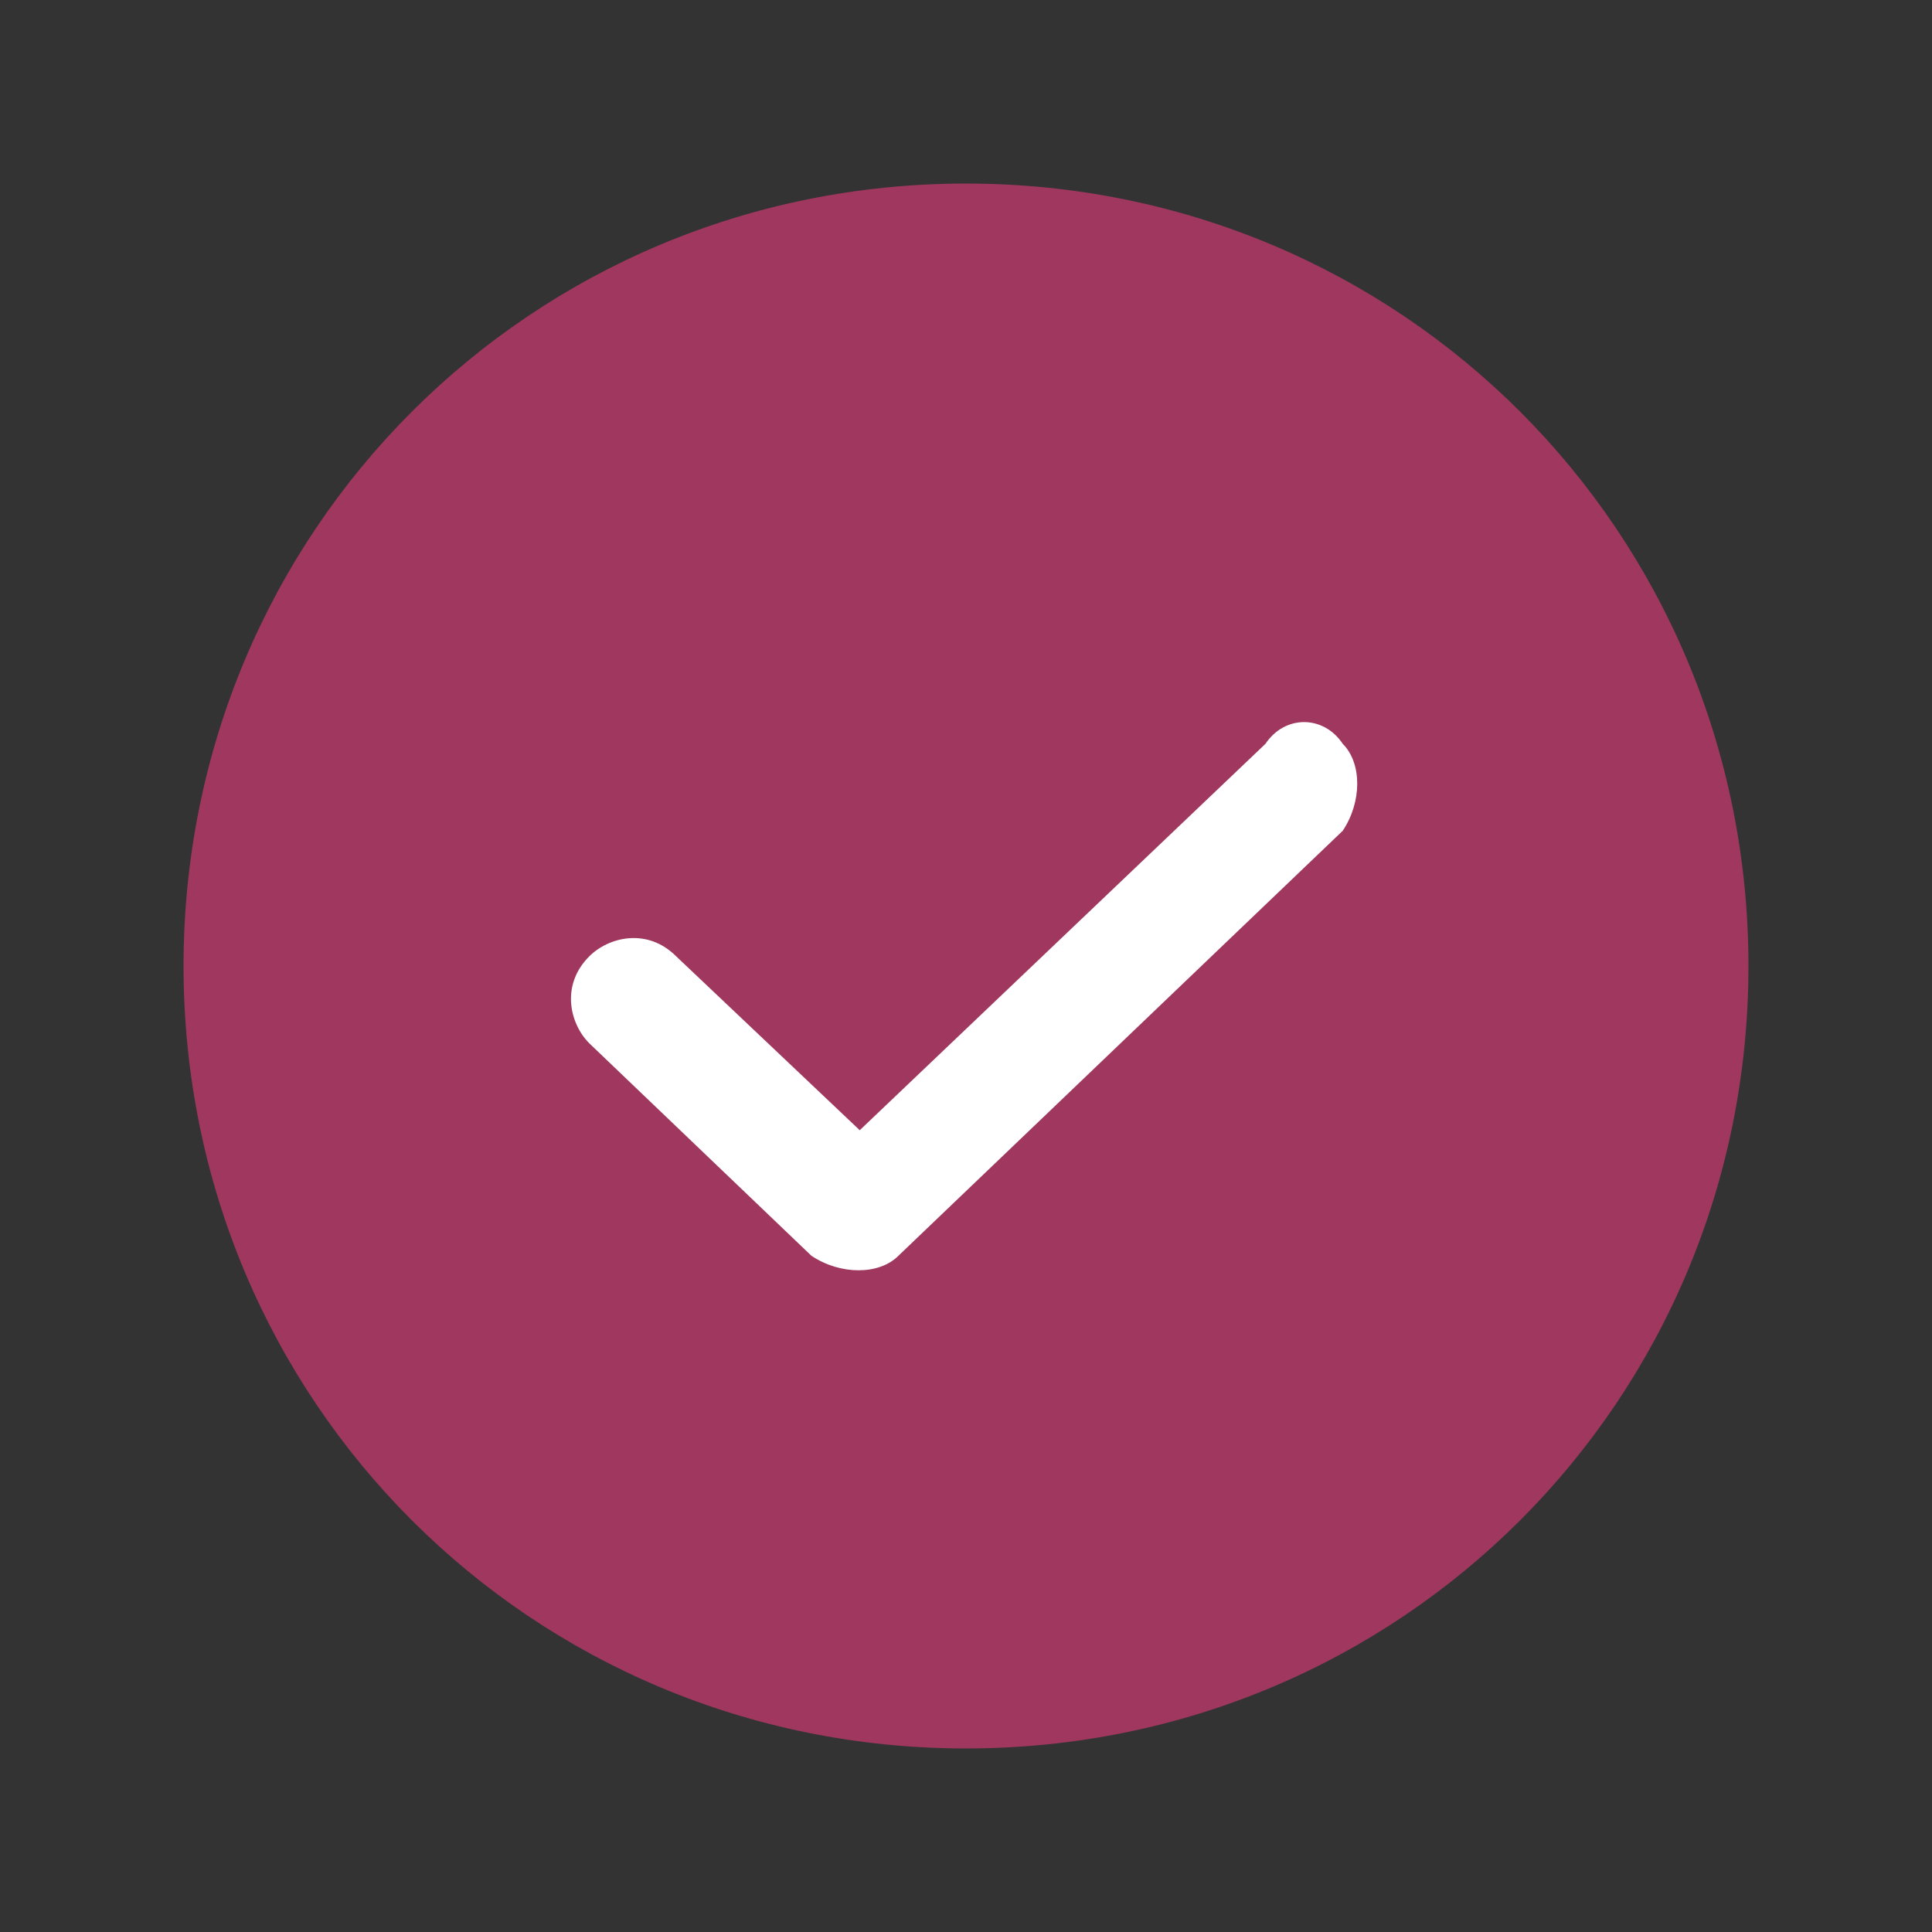 <?xml version="1.0" encoding="utf-8"?>
<!-- Generator: Adobe Illustrator 27.3.1, SVG Export Plug-In . SVG Version: 6.00 Build 0)  -->
<svg version="1.1" id="Layer_1" xmlns="http://www.w3.org/2000/svg" xmlns:xlink="http://www.w3.org/1999/xlink" x="0px" y="0px"
	 viewBox="0 0 20 20" style="enable-background:new 0 0 20 20;" xml:space="preserve">
<rect x="0" y="0" width="20" height="20" fill="#333333" stroke="none"/>
<style type="text/css">
	.st0{fill:#9F375E;}
	.st1{fill-rule:evenodd;clip-rule:evenodd;fill:#FFFFFF;}
	.st2{fill-rule:evenodd;clip-rule:evenodd;fill:#9F375E;}
</style>
<circle class="st0" cx="10" cy="10" r="7"/>
<path class="st1" d="M13.9,7.7c0.2,0.2,0.2,0.6,0,0.9L9.3,13c-0.2,0.2-0.6,0.2-0.9,0l-2.3-2.2c-0.2-0.2-0.3-0.6,0-0.9
	c0.2-0.2,0.6-0.3,0.9,0l1.9,1.8l4.2-4C13.3,7.4,13.7,7.4,13.9,7.7z"/>
<path class="st2" d="M10,3.1c-3.8,0-6.9,3.1-6.9,6.9c0,3.8,3.1,6.9,6.9,6.9c3.8,0,6.9-3.1,6.9-6.9C16.9,6.2,13.8,3.1,10,3.1z
	 M1.9,10c0-4.5,3.6-8.1,8.1-8.1c4.5,0,8.1,3.6,8.1,8.1c0,4.5-3.6,8.1-8.1,8.1C5.5,18.1,1.9,14.5,1.9,10z"/>
</svg>
